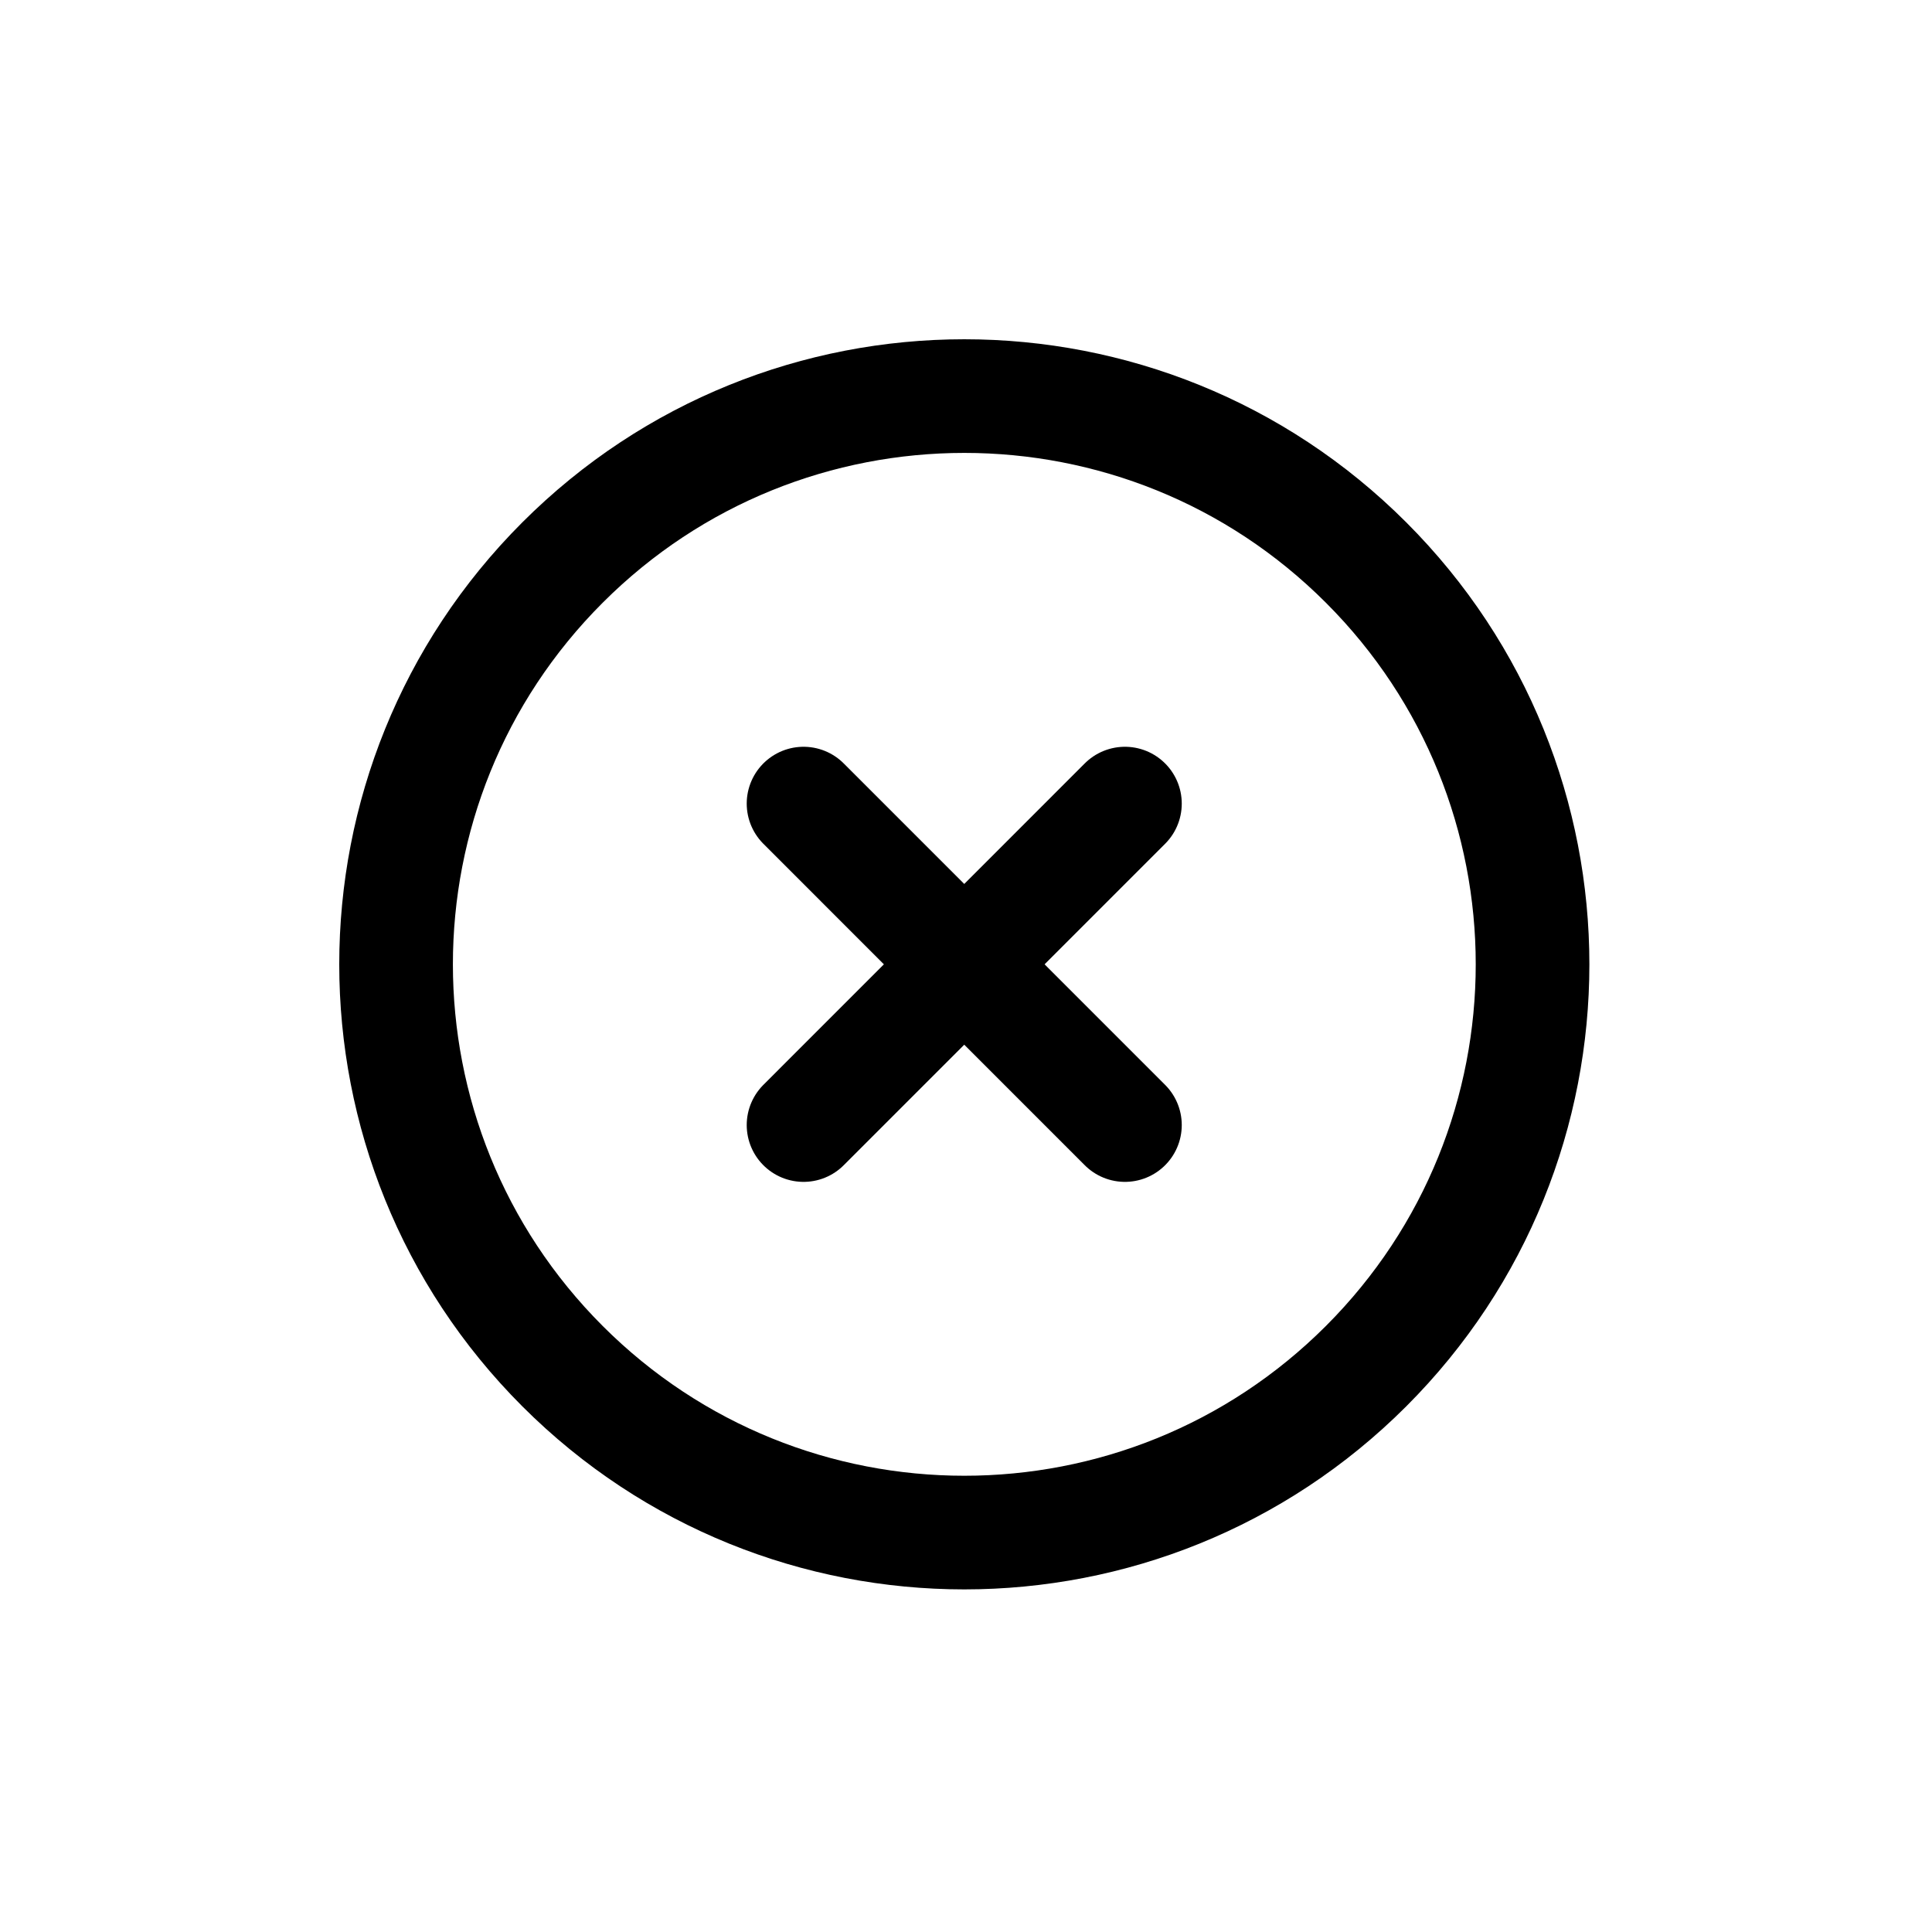 <svg width="34" height="34" viewBox="0 0 34 34" fill="none" xmlns="http://www.w3.org/2000/svg">
<g clip-path="url(#clip0_303_782)">
<path d="M24.041 24.042C27.947 20.136 27.947 13.805 24.041 9.9C20.136 5.994 13.804 5.994 9.899 9.9C5.994 13.805 5.994 20.136 9.899 24.042C13.804 27.947 20.136 27.947 24.041 24.042Z" stroke="black" stroke-width="2" stroke-linecap="round" stroke-linejoin="round"/>
<path d="M14.141 14.142L19.797 19.799" stroke="black" stroke-width="2" stroke-linecap="round" stroke-linejoin="round"/>
<path d="M14.141 19.799L19.797 14.142" stroke="black" stroke-width="2" stroke-linecap="round" stroke-linejoin="round"/>
</g>
<defs>
<clipPath id="clip0_303_782">
<rect width="24" height="24" fill="white" transform="translate(0 16.971) rotate(-45)"/>
</clipPath>
</defs>
</svg>
